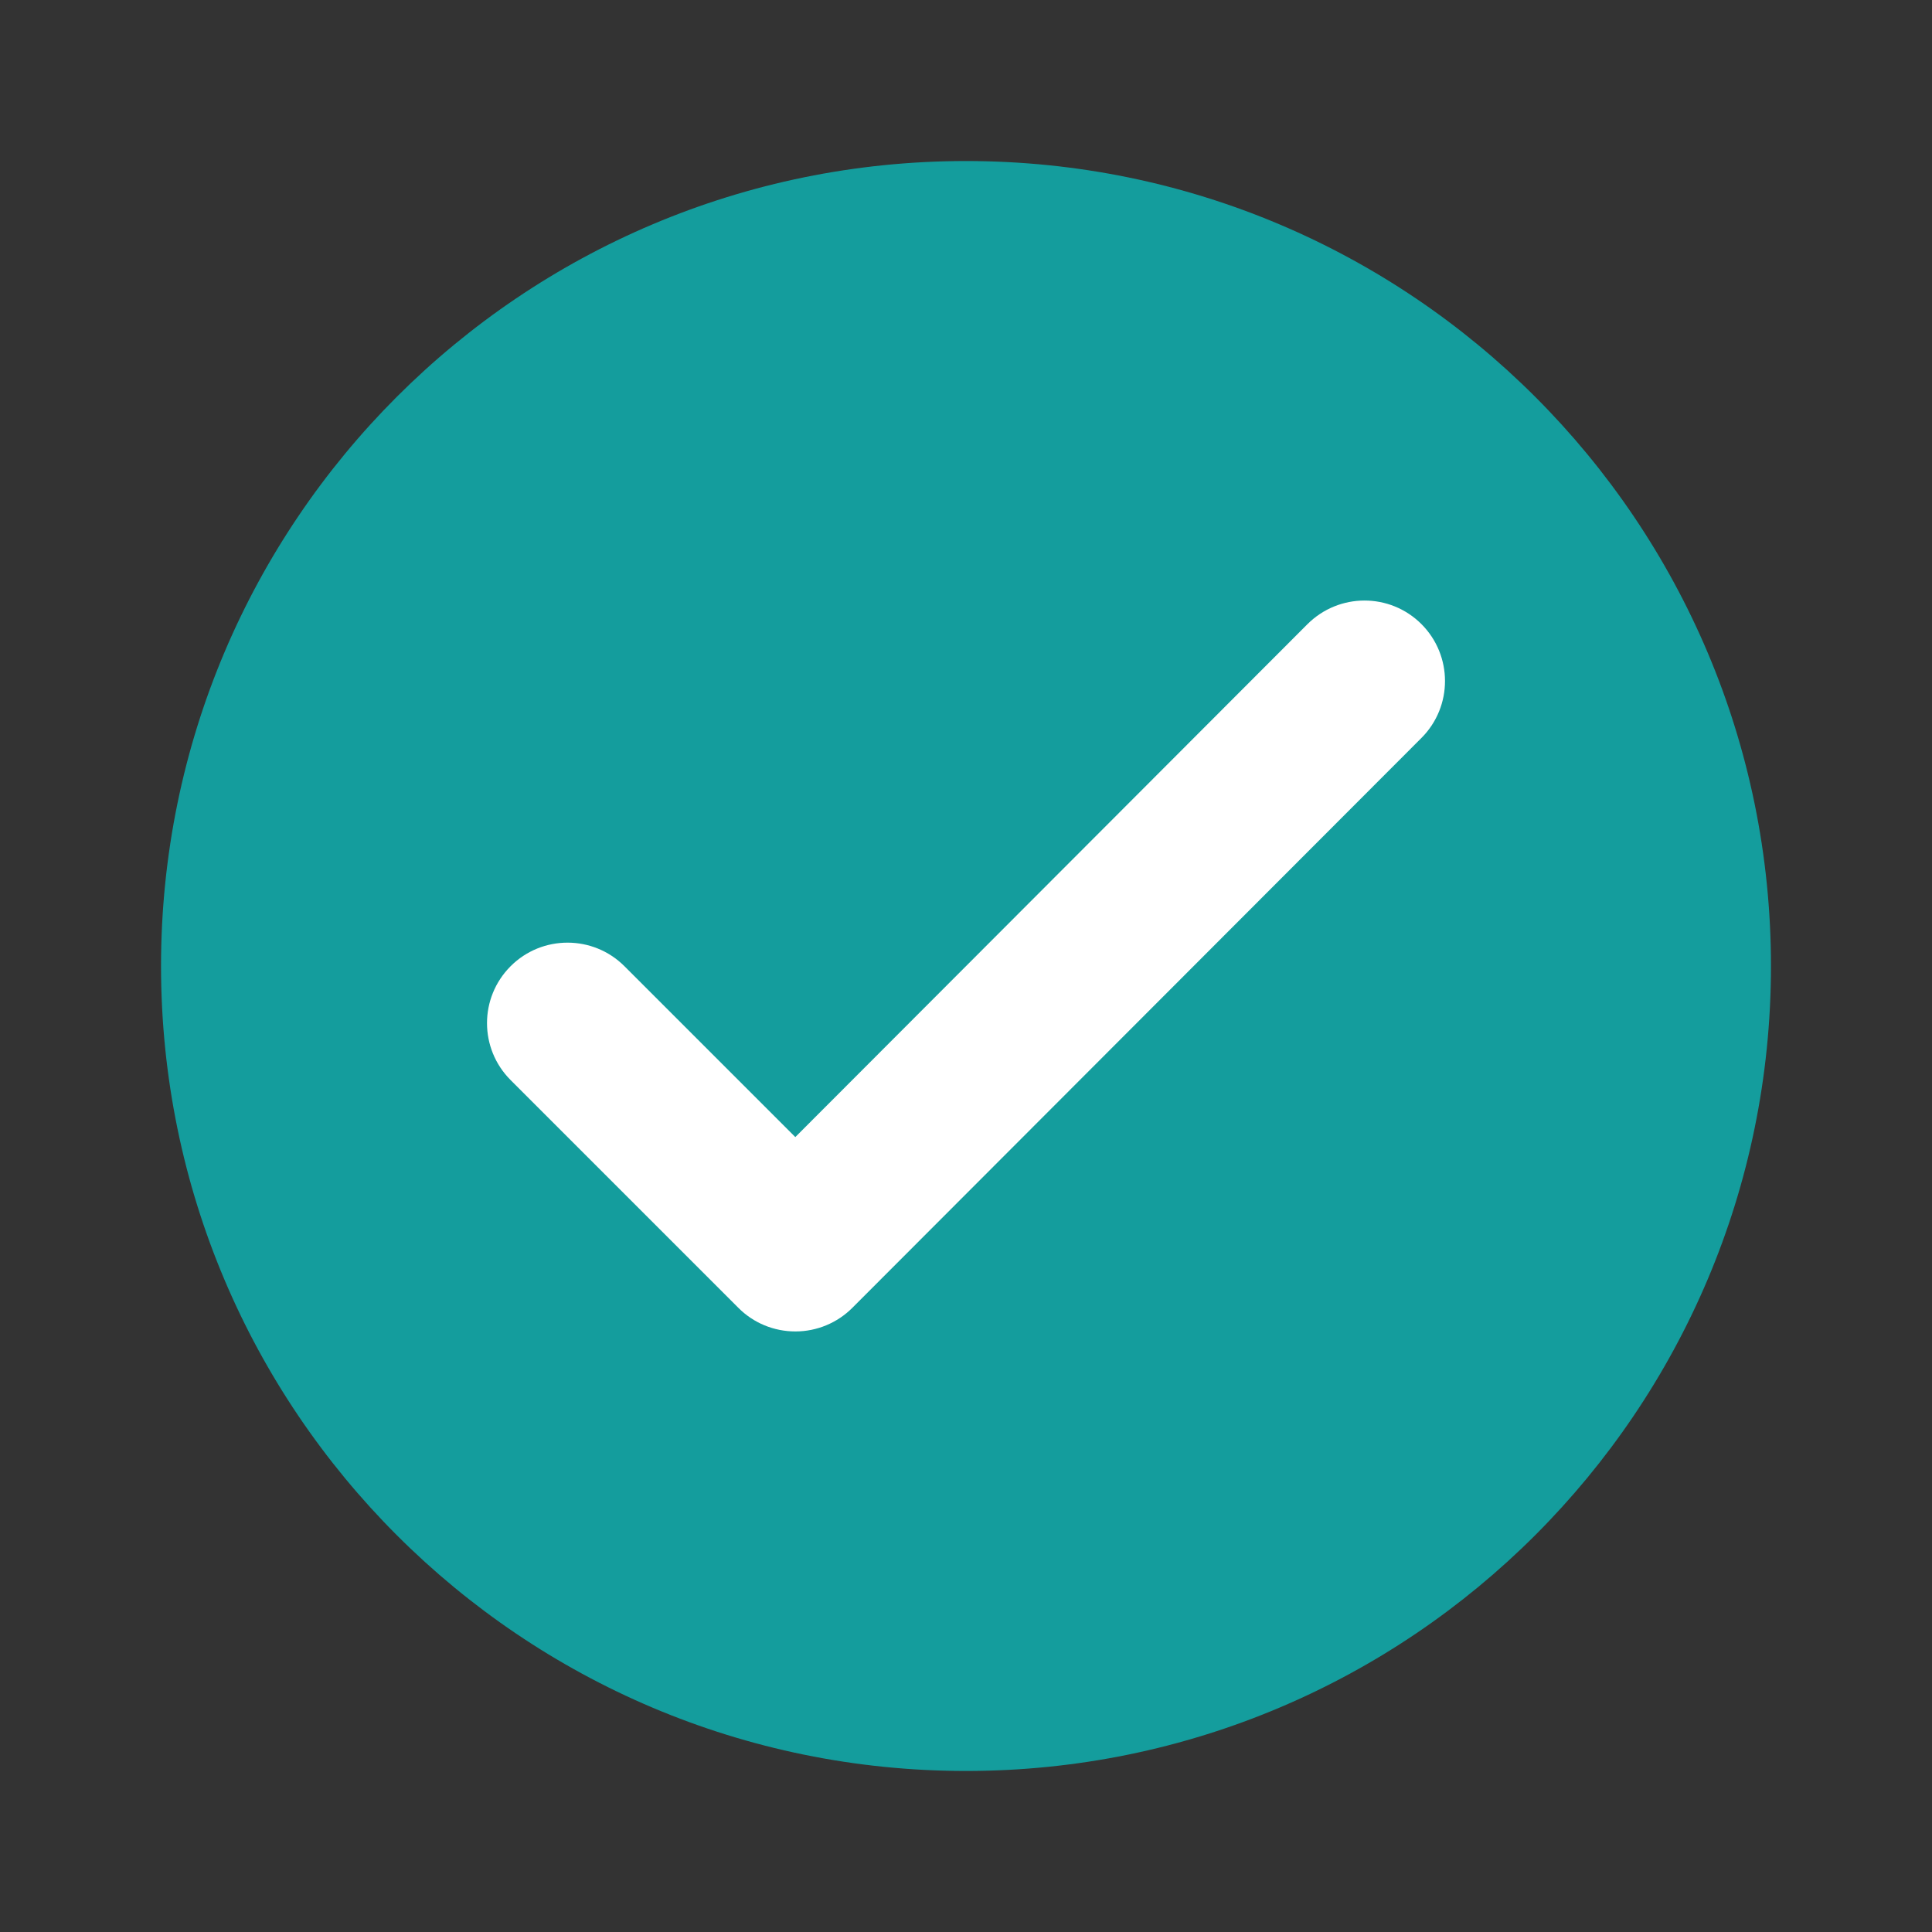 <svg width="20" height="20" viewBox="0 0 20 20" fill="none" xmlns="http://www.w3.org/2000/svg">
<rect x="0" y="0" width="20" height="20" fill="#333333" stroke="none"/>
<g id="Component 83">
<path id="Vector" d="M10 18.333C14.602 18.333 18.333 14.602 18.333 10C18.333 5.398 14.602 1.667 10 1.667C5.398 1.667 1.667 5.398 1.667 10C1.667 14.602 5.398 18.333 10 18.333Z" fill="#149D9D"/>
<path id="Vector (Stroke)" fill-rule="evenodd" clip-rule="evenodd" d="M14.714 6.46C15.04 6.786 15.04 7.313 14.715 7.639L8.823 13.539C8.667 13.695 8.455 13.783 8.234 13.783C8.012 13.783 7.8 13.696 7.644 13.539L5.286 11.181C4.96 10.855 4.96 10.328 5.286 10.002C5.611 9.677 6.139 9.677 6.464 10.002L8.233 11.771L13.535 6.461C13.861 6.136 14.388 6.135 14.714 6.46Z" fill="white"/>
</g>
</svg>
